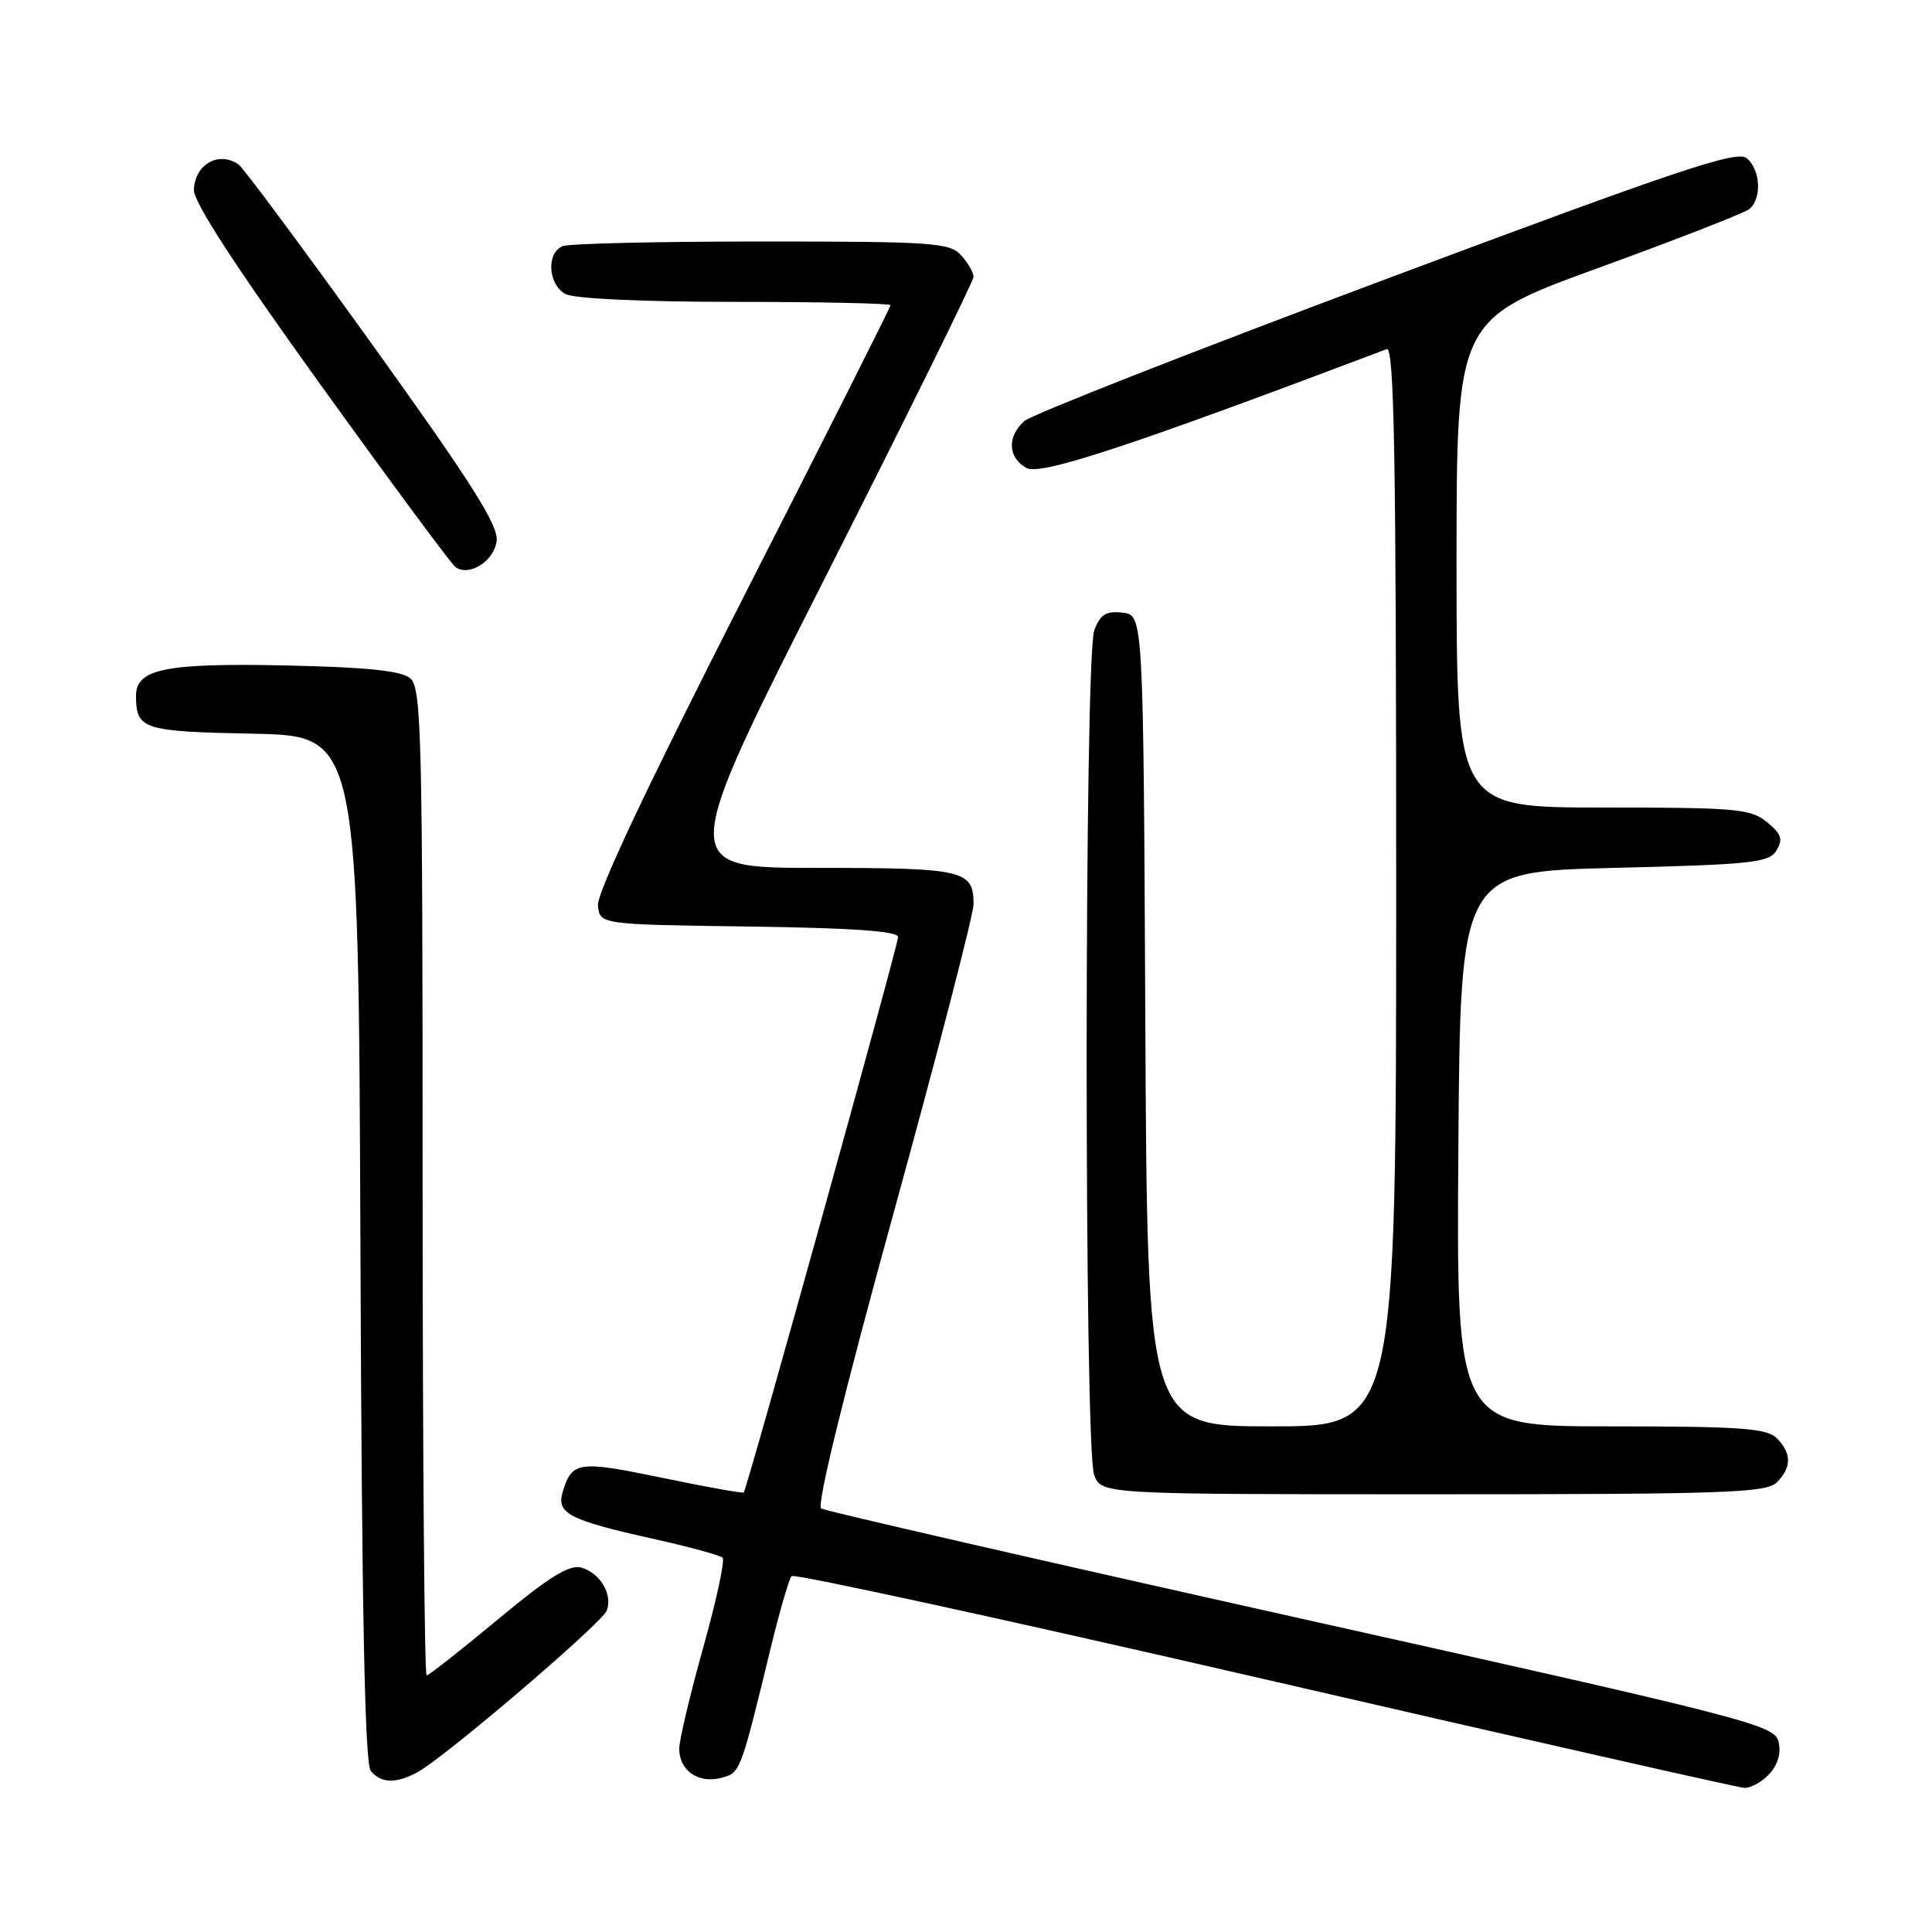 <?xml version="1.0" encoding="UTF-8" standalone="no"?>
<!DOCTYPE svg PUBLIC "-//W3C//DTD SVG 1.1//EN" "http://www.w3.org/Graphics/SVG/1.1/DTD/svg11.dtd" >
<svg xmlns="http://www.w3.org/2000/svg" xmlns:xlink="http://www.w3.org/1999/xlink" version="1.1" viewBox="0 0 256 256">
 <g >
 <path fill="currentColor"
d=" M 234.46 235.04 C 235.60 233.79 236.03 232.24 235.66 230.76 C 235.11 228.57 231.71 227.70 172.44 214.48 C 138.00 206.79 109.36 200.22 108.81 199.88 C 108.18 199.49 111.84 184.56 118.40 160.75 C 124.23 139.57 129.00 121.15 129.00 119.82 C 129.00 115.29 127.77 115.00 108.23 115.00 C 89.85 115.00 89.85 115.00 109.43 76.35 C 120.19 55.09 129.00 37.24 129.00 36.68 C 129.00 36.12 128.26 34.83 127.35 33.83 C 125.83 32.15 123.65 32.00 100.93 32.00 C 87.31 32.00 75.45 32.27 74.58 32.61 C 72.37 33.46 72.60 37.72 74.93 38.96 C 76.09 39.58 85.17 40.00 97.43 40.00 C 108.75 40.00 118.00 40.20 118.00 40.44 C 118.00 40.69 109.22 58.13 98.48 79.19 C 85.72 104.25 79.06 118.36 79.23 120.00 C 79.50 122.50 79.50 122.50 99.25 122.77 C 112.96 122.96 119.00 123.38 119.00 124.16 C 119.00 125.27 99.00 197.26 98.55 197.76 C 98.42 197.90 93.52 197.02 87.66 195.80 C 76.62 193.51 75.79 193.63 74.56 197.69 C 73.71 200.54 75.39 201.41 86.45 203.88 C 91.24 204.94 95.42 206.08 95.75 206.41 C 96.08 206.74 94.92 212.11 93.17 218.34 C 91.43 224.58 90.00 230.59 90.00 231.72 C 90.00 234.57 92.49 236.34 95.45 235.60 C 98.11 234.93 98.06 235.07 102.09 218.50 C 103.29 213.55 104.55 209.20 104.89 208.84 C 105.22 208.48 133.40 214.62 167.50 222.49 C 201.60 230.36 230.22 236.84 231.10 236.90 C 231.97 236.95 233.49 236.12 234.46 235.04 Z  M 55.30 234.84 C 58.86 232.93 79.75 215.10 80.40 213.41 C 81.22 211.26 79.48 208.36 76.97 207.70 C 75.41 207.30 72.64 209.03 65.97 214.58 C 61.07 218.66 56.82 222.00 56.53 222.00 C 56.24 222.00 56.00 192.58 56.00 156.62 C 56.00 97.09 55.85 91.12 54.35 89.87 C 53.16 88.88 48.62 88.41 38.09 88.18 C 21.90 87.83 17.99 88.62 18.02 92.23 C 18.05 96.65 18.91 96.93 33.54 97.22 C 47.50 97.50 47.50 97.50 47.76 165.41 C 47.94 213.54 48.34 233.70 49.13 234.66 C 50.50 236.31 52.45 236.36 55.30 234.84 Z  M 235.43 196.43 C 237.42 194.43 237.42 192.57 235.43 190.57 C 234.10 189.25 230.67 189.00 213.42 189.00 C 192.98 189.00 192.98 189.00 193.24 152.25 C 193.50 115.50 193.50 115.50 213.89 115.00 C 232.19 114.55 234.40 114.31 235.39 112.69 C 236.29 111.21 236.06 110.51 234.14 108.94 C 231.98 107.17 230.09 107.00 212.39 107.00 C 193.00 107.00 193.00 107.00 193.00 74.67 C 193.00 42.34 193.00 42.34 211.75 35.52 C 222.06 31.77 231.06 28.26 231.75 27.73 C 233.48 26.38 233.31 22.51 231.45 20.96 C 230.15 19.88 222.50 22.45 183.70 36.96 C 158.29 46.47 136.71 54.93 135.75 55.78 C 133.41 57.83 133.54 60.68 136.04 62.02 C 137.92 63.03 149.95 59.05 183.75 46.26 C 184.74 45.88 185.00 60.52 185.00 117.39 C 185.00 189.00 185.00 189.00 168.51 189.00 C 152.02 189.00 152.02 189.00 151.76 135.25 C 151.50 81.50 151.50 81.50 148.75 81.18 C 146.56 80.93 145.80 81.40 145.00 83.50 C 143.67 87.01 143.64 191.93 144.98 195.43 C 145.95 198.00 145.95 198.00 189.90 198.00 C 228.53 198.00 234.05 197.81 235.43 196.43 Z  M 65.81 71.67 C 66.06 69.62 62.47 63.96 49.41 45.77 C 40.21 32.97 32.19 22.17 31.59 21.77 C 28.96 20.00 25.85 21.76 25.69 25.12 C 25.61 26.72 31.12 35.21 42.49 51.00 C 51.80 63.93 59.84 74.80 60.37 75.16 C 62.21 76.43 65.50 74.32 65.81 71.67 Z "/>
</g>
</svg>